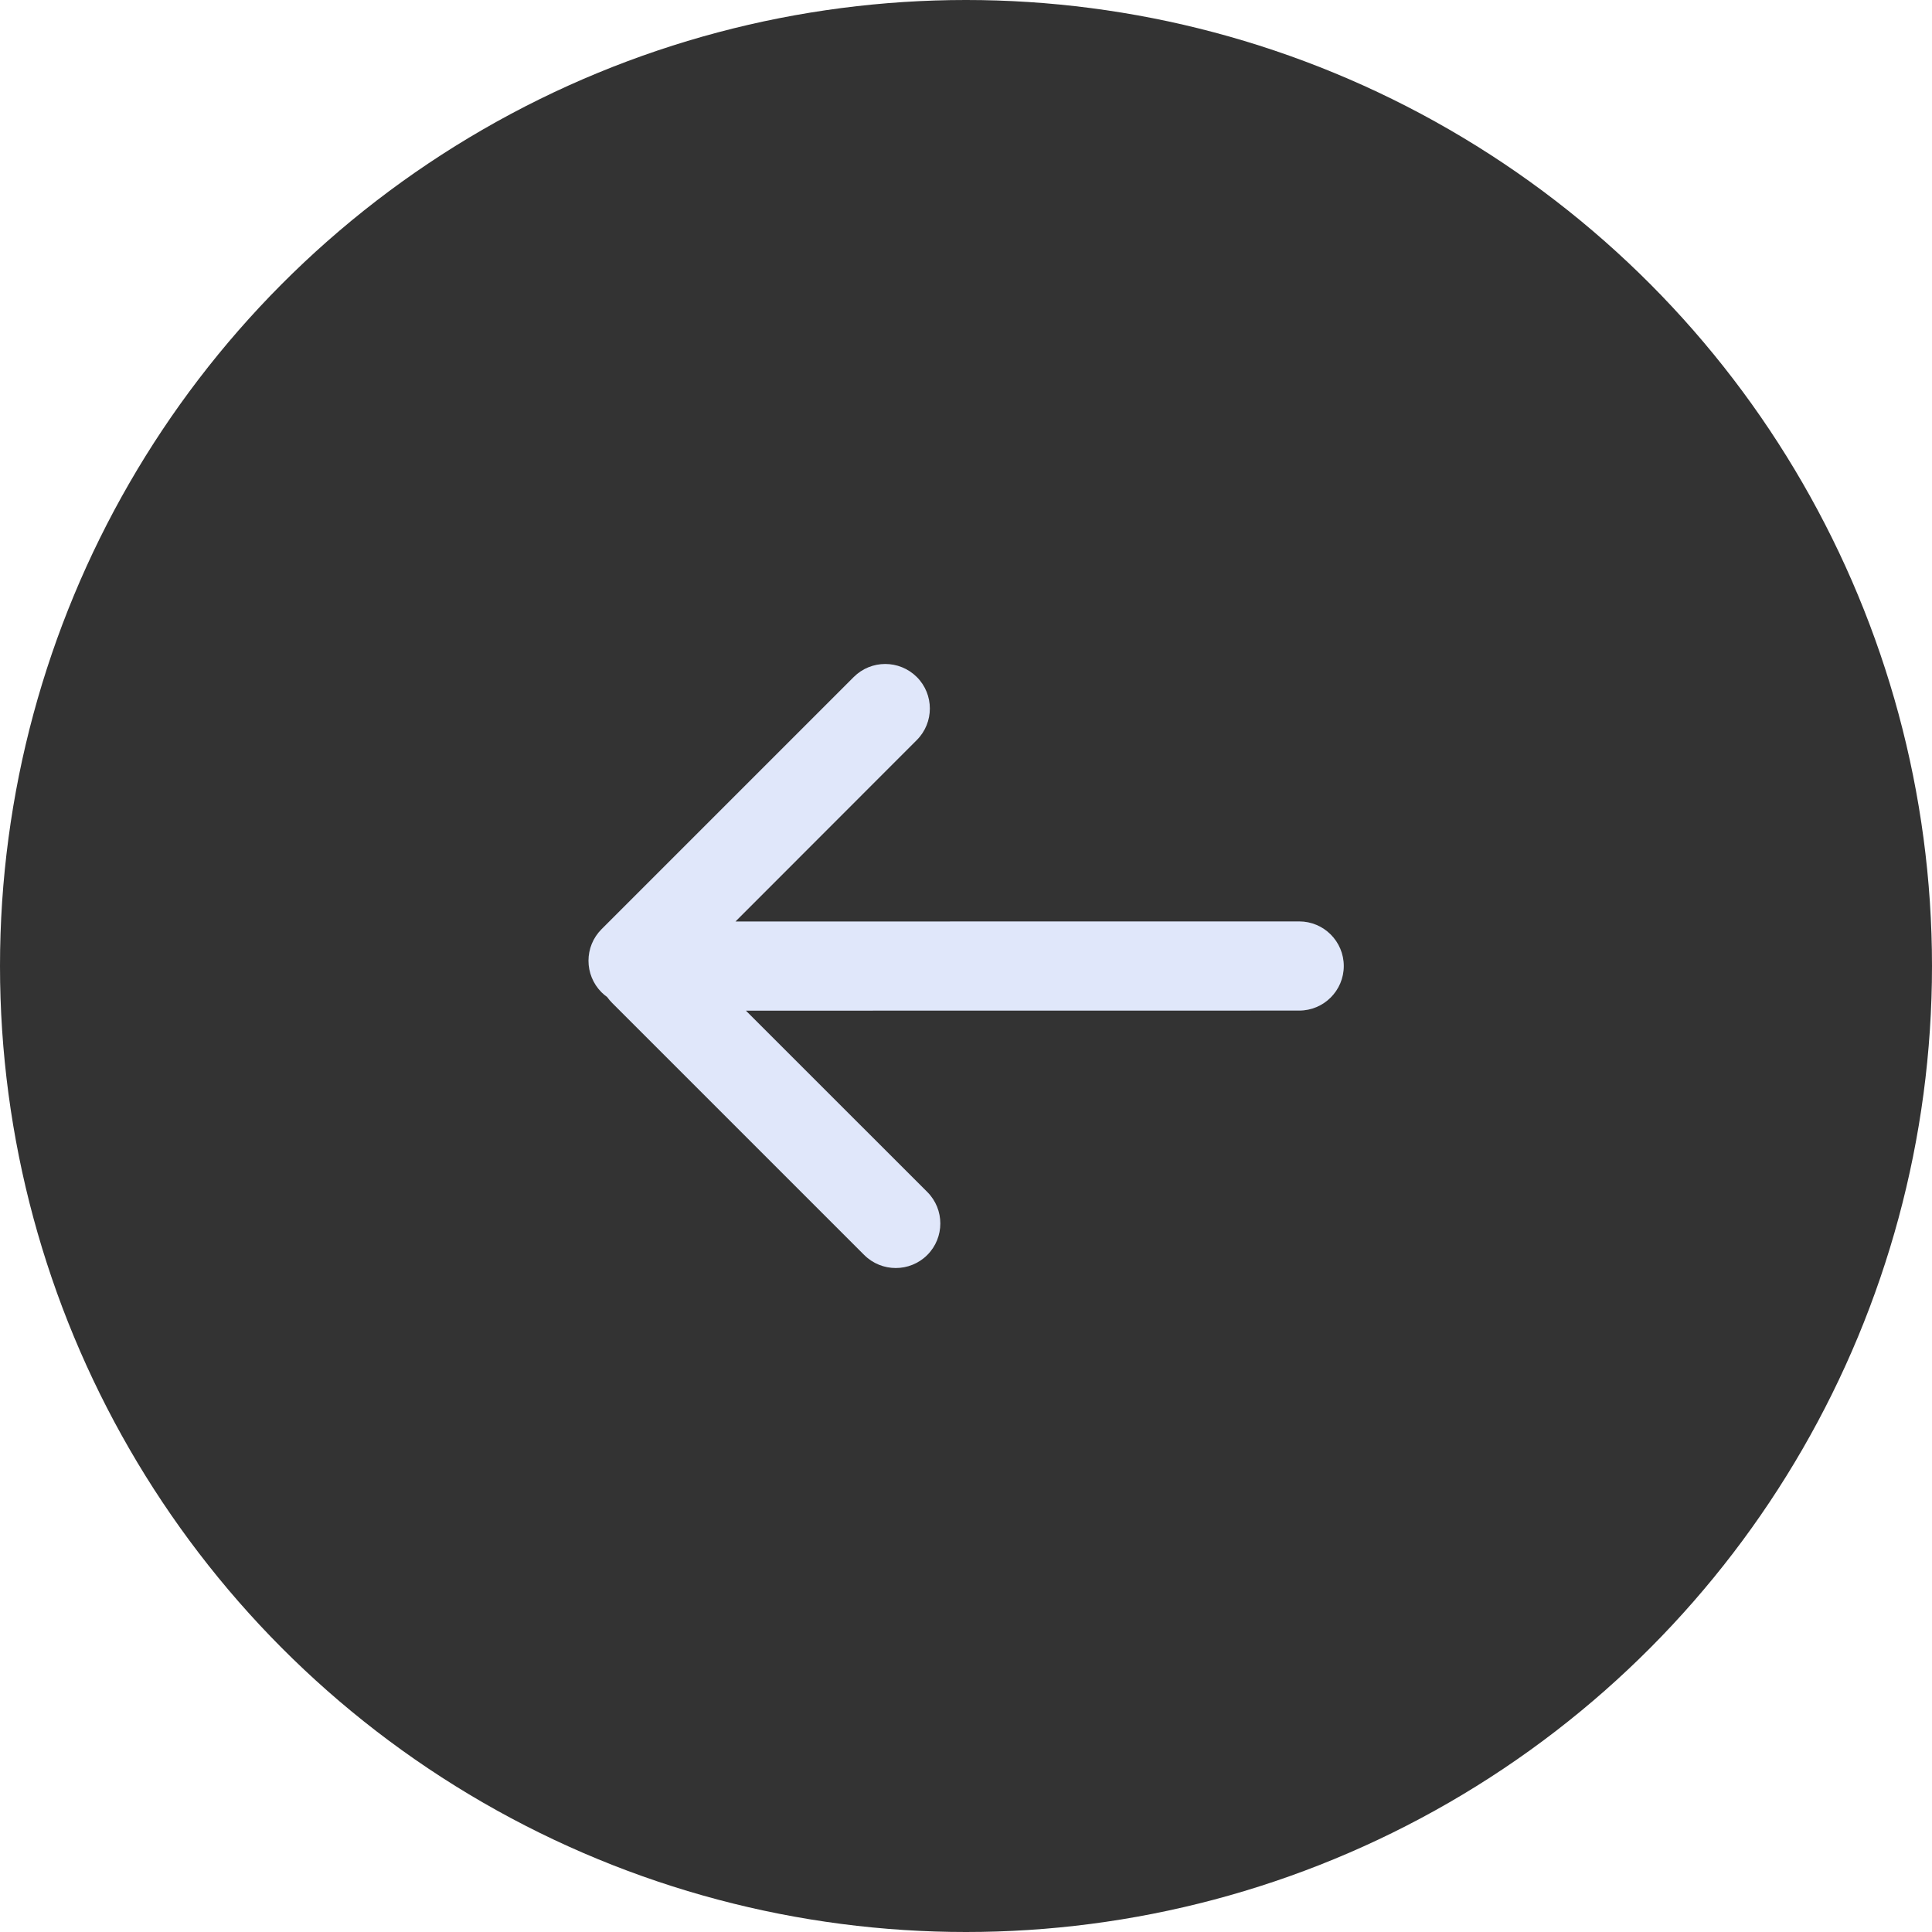 <?xml version="1.0" encoding="UTF-8"?>
<svg width="26px" height="26px" viewBox="0 0 26 26" version="1.1" xmlns="http://www.w3.org/2000/svg" xmlns:xlink="http://www.w3.org/1999/xlink">
    <!-- Generator: Sketch 61 (89581) - https://sketch.com -->
    <title>preview_previous_select</title>
    <desc>Created with Sketch.</desc>
    <g id="图标" stroke="none" stroke-width="1" fill="none" fill-rule="evenodd">
        <g id="切图" transform="translate(-884, -314)">
            <g id="preview_previous_select" transform="translate(884, 314)">
                <circle id="椭圆形备份-6" fill-opacity="0.8" fill="#000000" cx="13" cy="13" r="13"></circle>
                <path d="M14.374,9.111 L17.768,12.505 C17.792,12.529 17.814,12.555 17.833,12.582 C17.86,12.601 17.885,12.623 17.909,12.646 C18.143,12.881 18.143,13.261 17.909,13.495 L14.515,16.889 C14.281,17.123 13.901,17.123 13.666,16.889 C13.432,16.655 13.432,16.275 13.666,16.041 L16.106,13.599 L8.52,13.6 C8.189,13.6 7.92,13.331 7.92,13 C7.92,12.669 8.189,12.4 8.52,12.4 L15.966,12.399 L13.525,9.959 C13.291,9.725 13.291,9.345 13.525,9.111 C13.759,8.877 14.139,8.877 14.374,9.111 Z" id="形状结合" fill="#E0E7FA" transform="translate(13.002, 13) rotate(-180) translate(-13.002, -13) "></path>
            </g>
        </g>
    </g>
</svg>